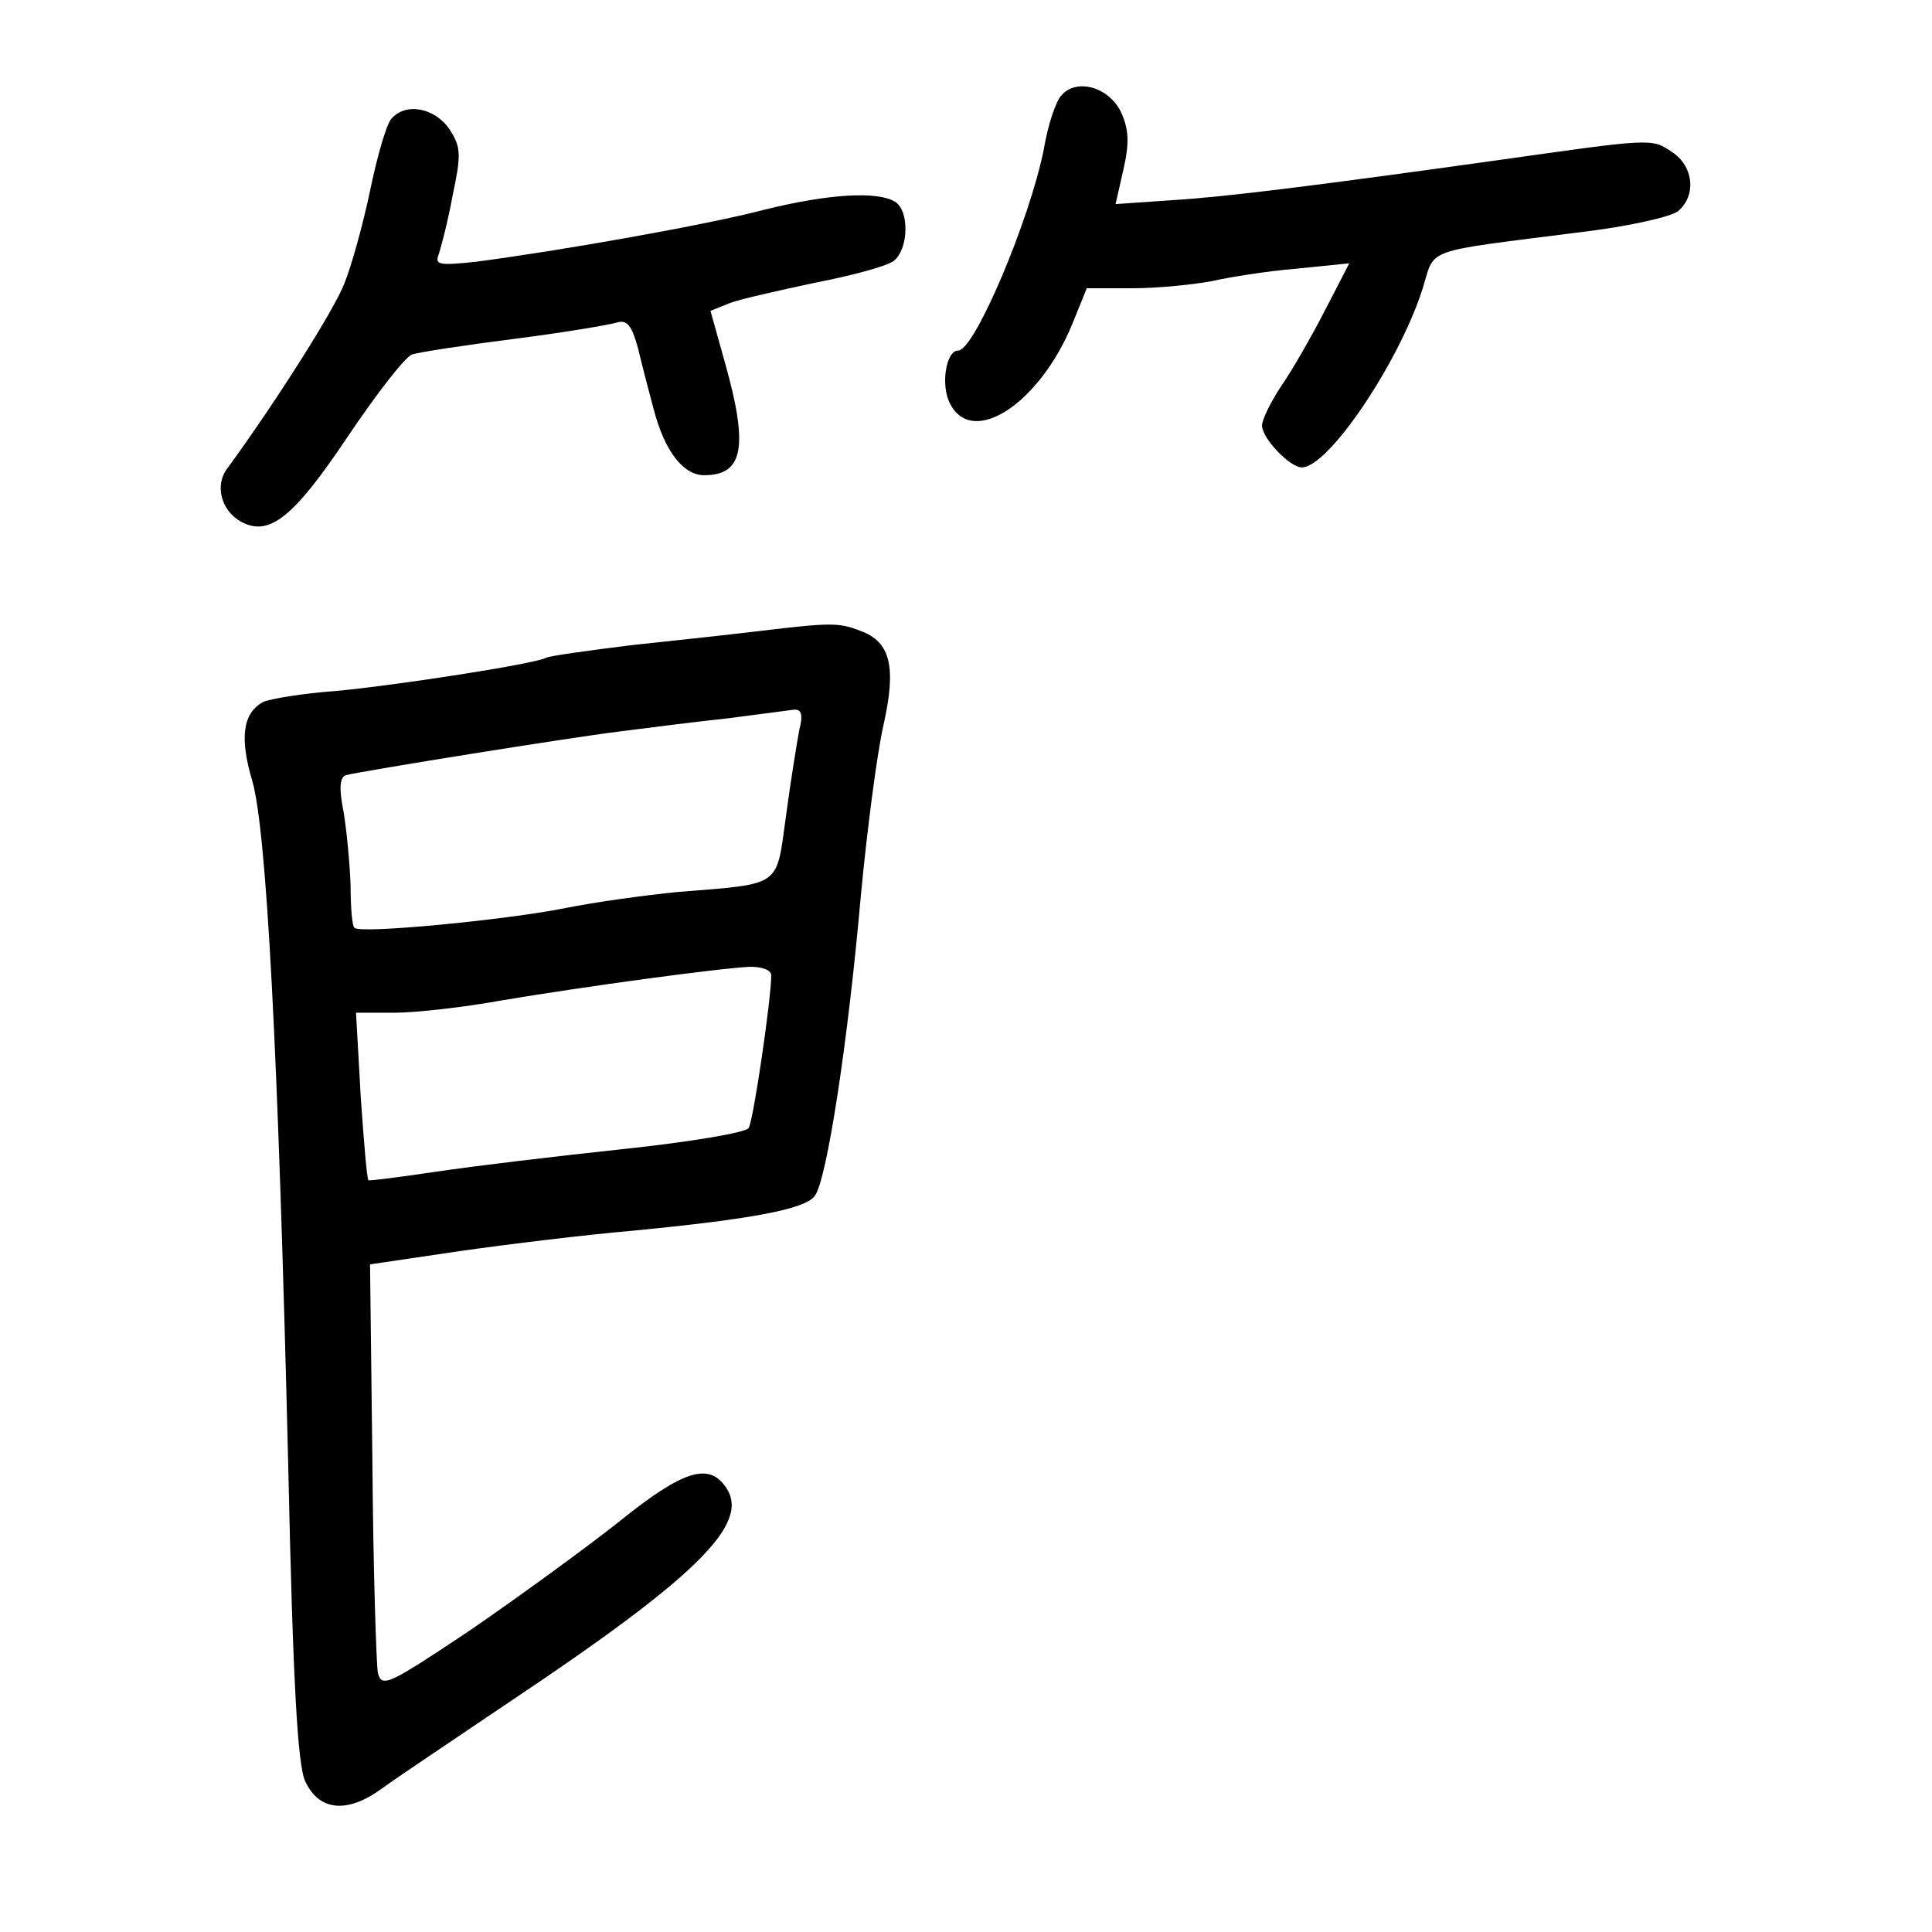<?xml version="1.0" standalone="no"?>
<!DOCTYPE svg PUBLIC "-//W3C//DTD SVG 20010904//EN"
 "http://www.w3.org/TR/2001/REC-SVG-20010904/DTD/svg10.dtd">
<svg version="1.0" xmlns="http://www.w3.org/2000/svg"
 width="248pt" height="248pt" viewBox="0 0 248 248"
 preserveAspectRatio="xMidYMid meet">
<g transform="translate(0,248) scale(0.1,-0.1)"
fill="#000000" stroke="none">
<path d="M1362 2357 c-7 -8 -17 -38 -22 -68 -18 -91 -89 -259 -110 -259 -16 0
-23 -46 -10 -69 29 -55 114 1 156 102 l19 47 60 0 c33 0 78 5 100 9 22 5 71
13 108 16 l69 7 -31 -60 c-17 -33 -42 -77 -56 -97 -14 -21 -25 -44 -25 -51 0
-17 36 -54 51 -54 34 0 123 132 154 226 19 58 -6 49 212 77 56 7 109 19 117
26 24 20 20 58 -8 76 -26 18 -27 17 -226 -11 -236 -33 -349 -47 -416 -51 l-72
-5 10 44 c8 35 7 52 -3 74 -16 33 -58 44 -77 21z"/>
<path d="M502 2327 c-6 -7 -18 -48 -27 -92 -9 -43 -24 -97 -33 -119 -13 -34
-90 -155 -150 -237 -17 -22 -8 -55 18 -69 36 -19 67 6 136 109 37 55 74 103
83 106 9 3 68 12 131 20 63 8 122 18 132 21 13 4 19 -4 27 -33 5 -21 14 -56
20 -78 14 -54 38 -85 65 -85 50 0 57 36 27 143 l-19 68 25 10 c13 5 62 16 109
26 46 9 92 21 101 28 19 14 21 64 2 76 -23 14 -86 10 -167 -10 -76 -20 -264
-53 -371 -67 -47 -5 -53 -4 -48 9 3 9 12 43 18 76 11 52 11 62 -4 85 -19 28
-57 35 -75 13z"/>
<path d="M975 1670 c-33 -4 -106 -12 -163 -18 -57 -7 -106 -14 -110 -16 -13
-8 -195 -36 -271 -43 -42 -3 -84 -10 -93 -14 -26 -14 -31 -45 -14 -102 18 -64
33 -339 46 -879 6 -277 12 -385 22 -405 18 -38 54 -41 98 -9 19 14 94 64 165
112 238 159 307 227 278 273 -22 35 -56 24 -138 -42 -44 -35 -131 -98 -192
-140 -105 -70 -113 -74 -118 -54 -2 12 -6 135 -7 273 l-3 251 115 17 c63 9
162 21 220 26 156 15 224 28 236 45 15 20 42 192 59 385 8 85 21 184 29 219
17 75 9 107 -29 121 -28 11 -38 11 -130 0z m51 -127 c-3 -16 -11 -65 -17 -110
-13 -93 -4 -87 -139 -98 -41 -4 -107 -13 -146 -21 -76 -15 -262 -33 -269 -25
-3 2 -5 27 -5 55 -1 28 -5 70 -9 94 -6 30 -5 44 3 47 25 6 286 48 351 56 39 5
102 13 140 17 39 5 76 10 84 11 10 1 12 -7 7 -26z m-36 -315 c0 -30 -23 -187
-29 -196 -4 -6 -76 -18 -161 -27 -85 -9 -193 -22 -240 -29 -47 -7 -86 -12 -87
-11 -2 1 -6 50 -10 108 l-6 107 49 0 c27 0 90 7 139 16 101 17 276 41 318 43
15 0 27 -4 27 -11z"/>
</g>
</svg>
